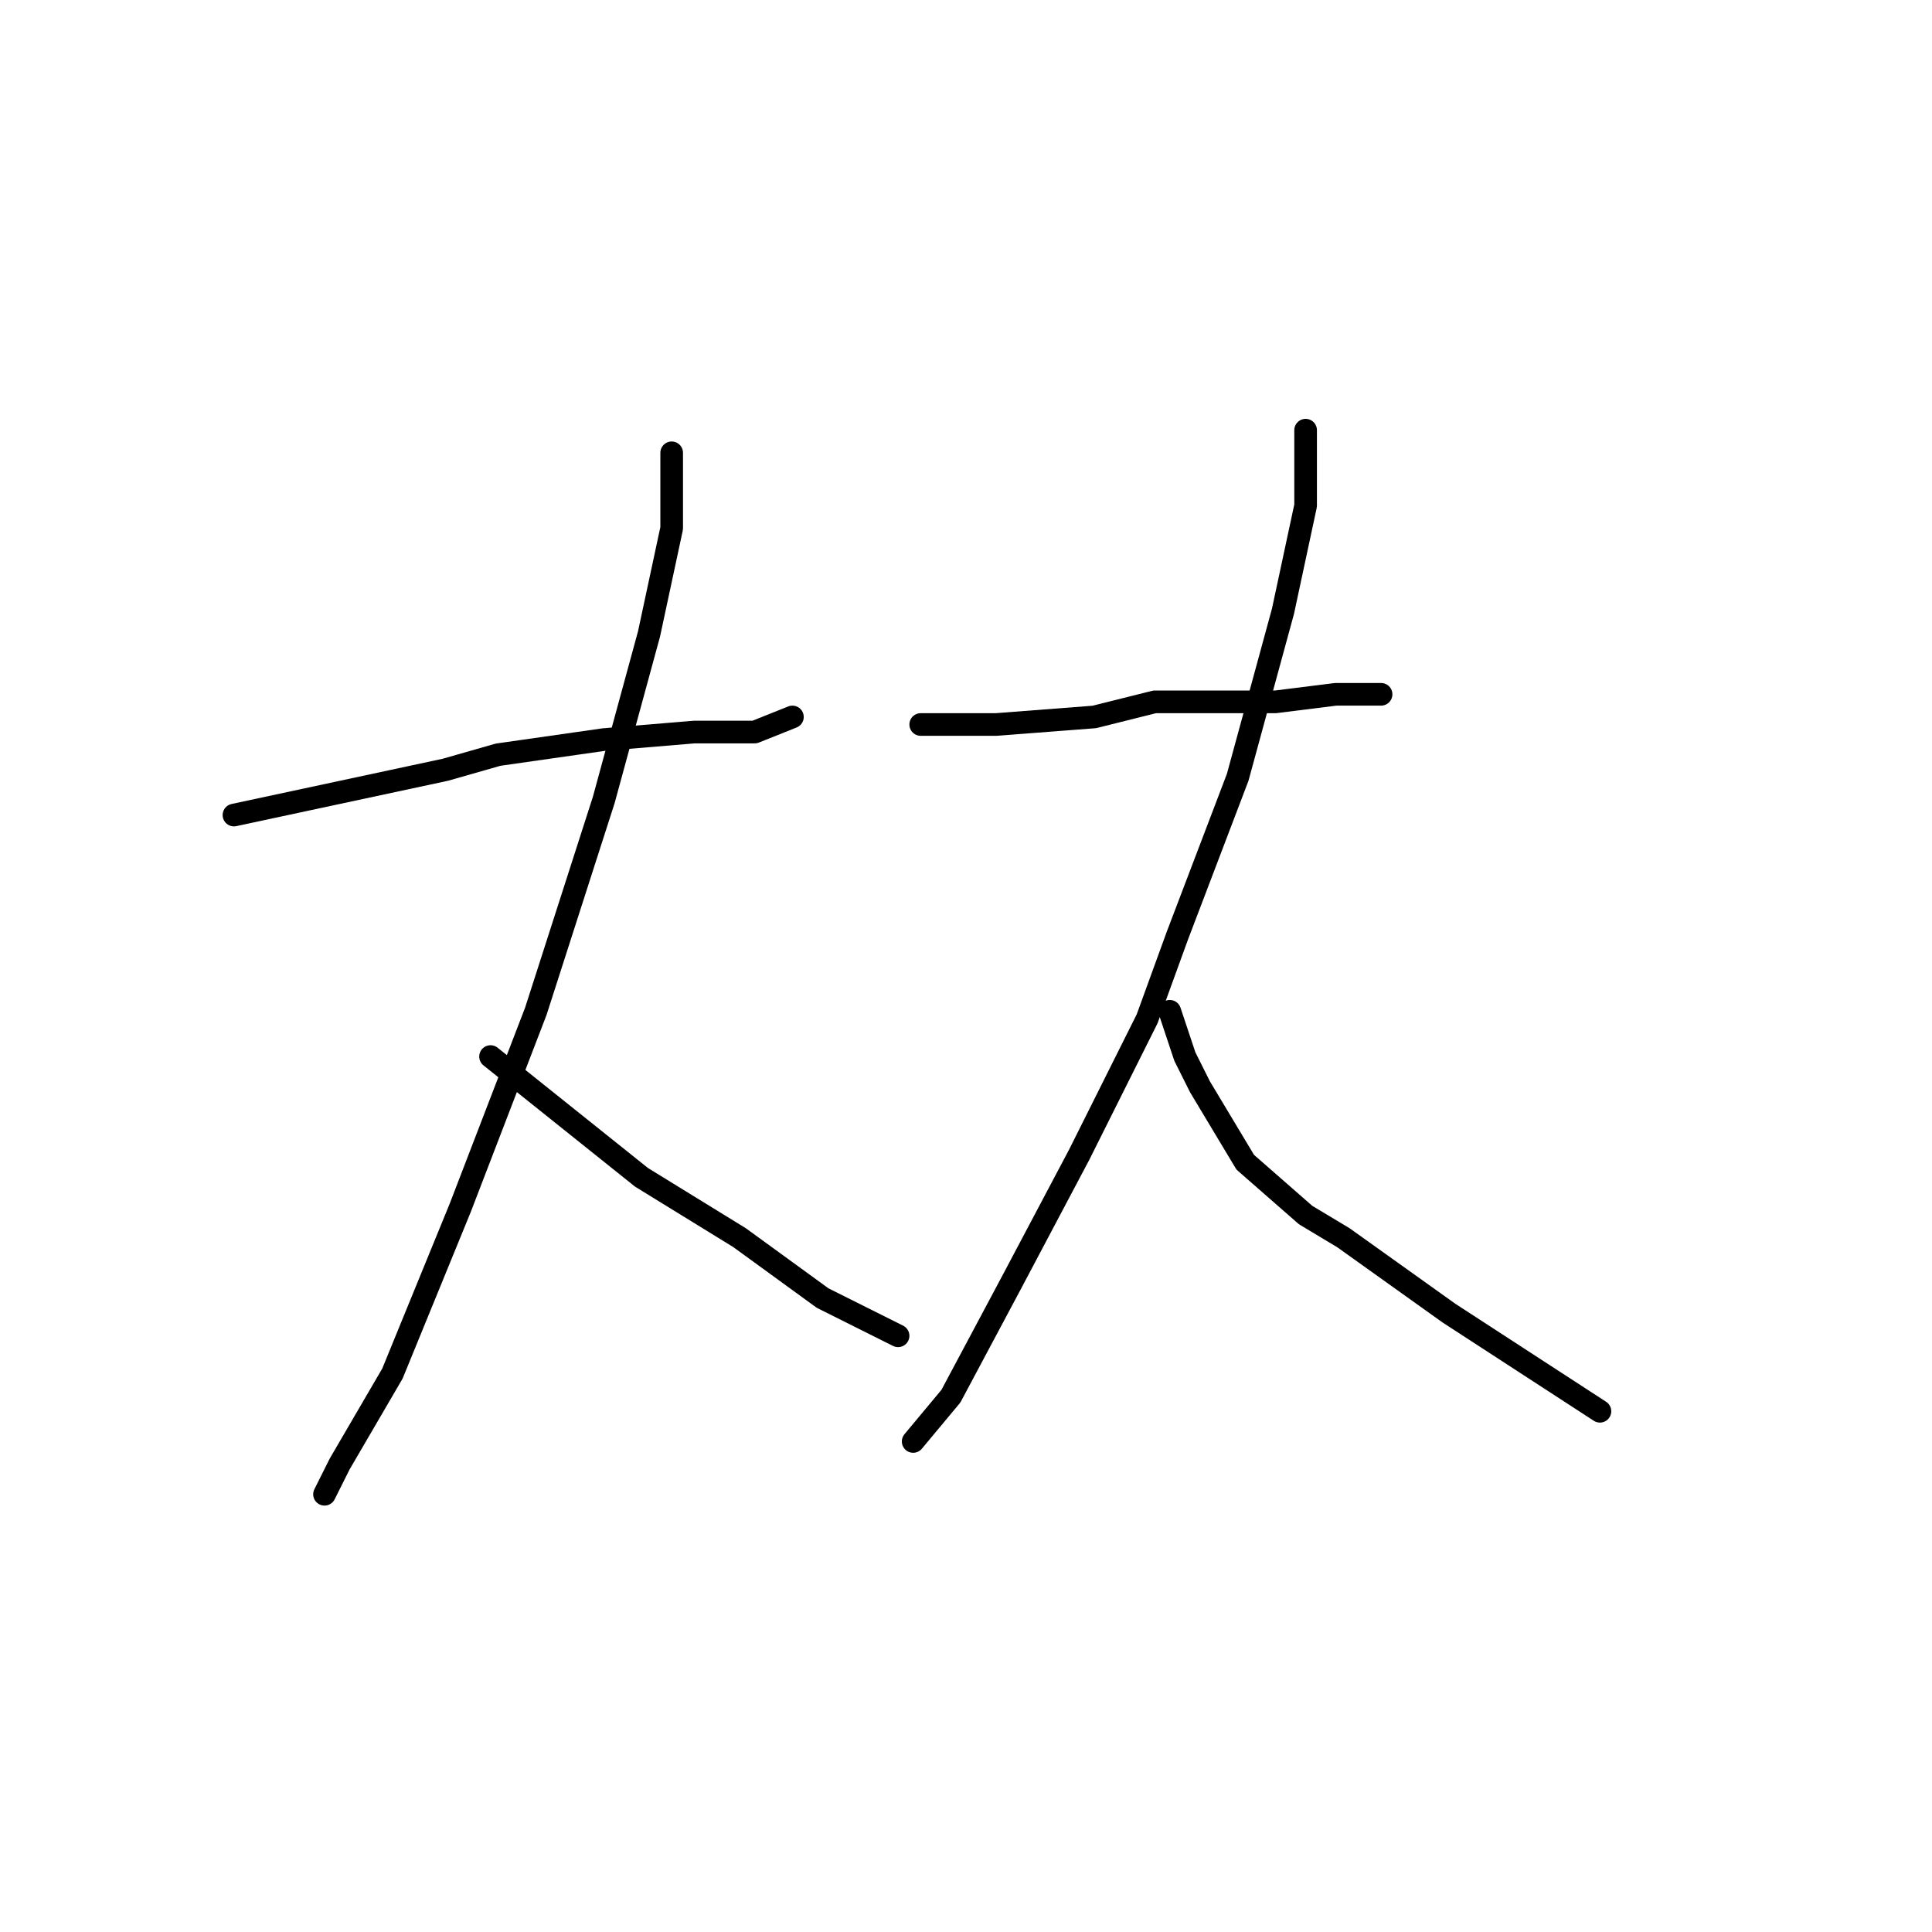 <?xml version="1.0" standalone="no"?>
    <svg width="256" height="256" xmlns="http://www.w3.org/2000/svg" version="1.1">
    <polyline stroke="black" stroke-width="3" stroke-linecap="round" fill="transparent" stroke-linejoin="round" points="31 108 45 105 59 102 66 100 80 98 92 97 100 97 105 95 105 95 " />
        <polyline stroke="black" stroke-width="3" stroke-linecap="round" fill="transparent" stroke-linejoin="round" points="89 60 89 65 89 70 86 84 80 106 71 134 61 160 52 182 45 194 43 198 43 198 " />
        <polyline stroke="black" stroke-width="3" stroke-linecap="round" fill="transparent" stroke-linejoin="round" points="65 140 75 148 85 156 98 164 109 172 119 177 119 177 " />
        <polyline stroke="black" stroke-width="3" stroke-linecap="round" fill="transparent" stroke-linejoin="round" points="122 96 127 96 132 96 145 95 153 93 163 93 169 93 177 92 183 92 183 92 " />
        <polyline stroke="black" stroke-width="3" stroke-linecap="round" fill="transparent" stroke-linejoin="round" points="173 57 173 62 173 67 170 81 164 103 156 124 152 135 143 153 134 170 126 185 121 191 121 191 " />
        <polyline stroke="black" stroke-width="3" stroke-linecap="round" fill="transparent" stroke-linejoin="round" points="155 134 156 137 157 140 159 144 165 154 173 161 178 164 192 174 212 187 212 187 " />
        </svg>